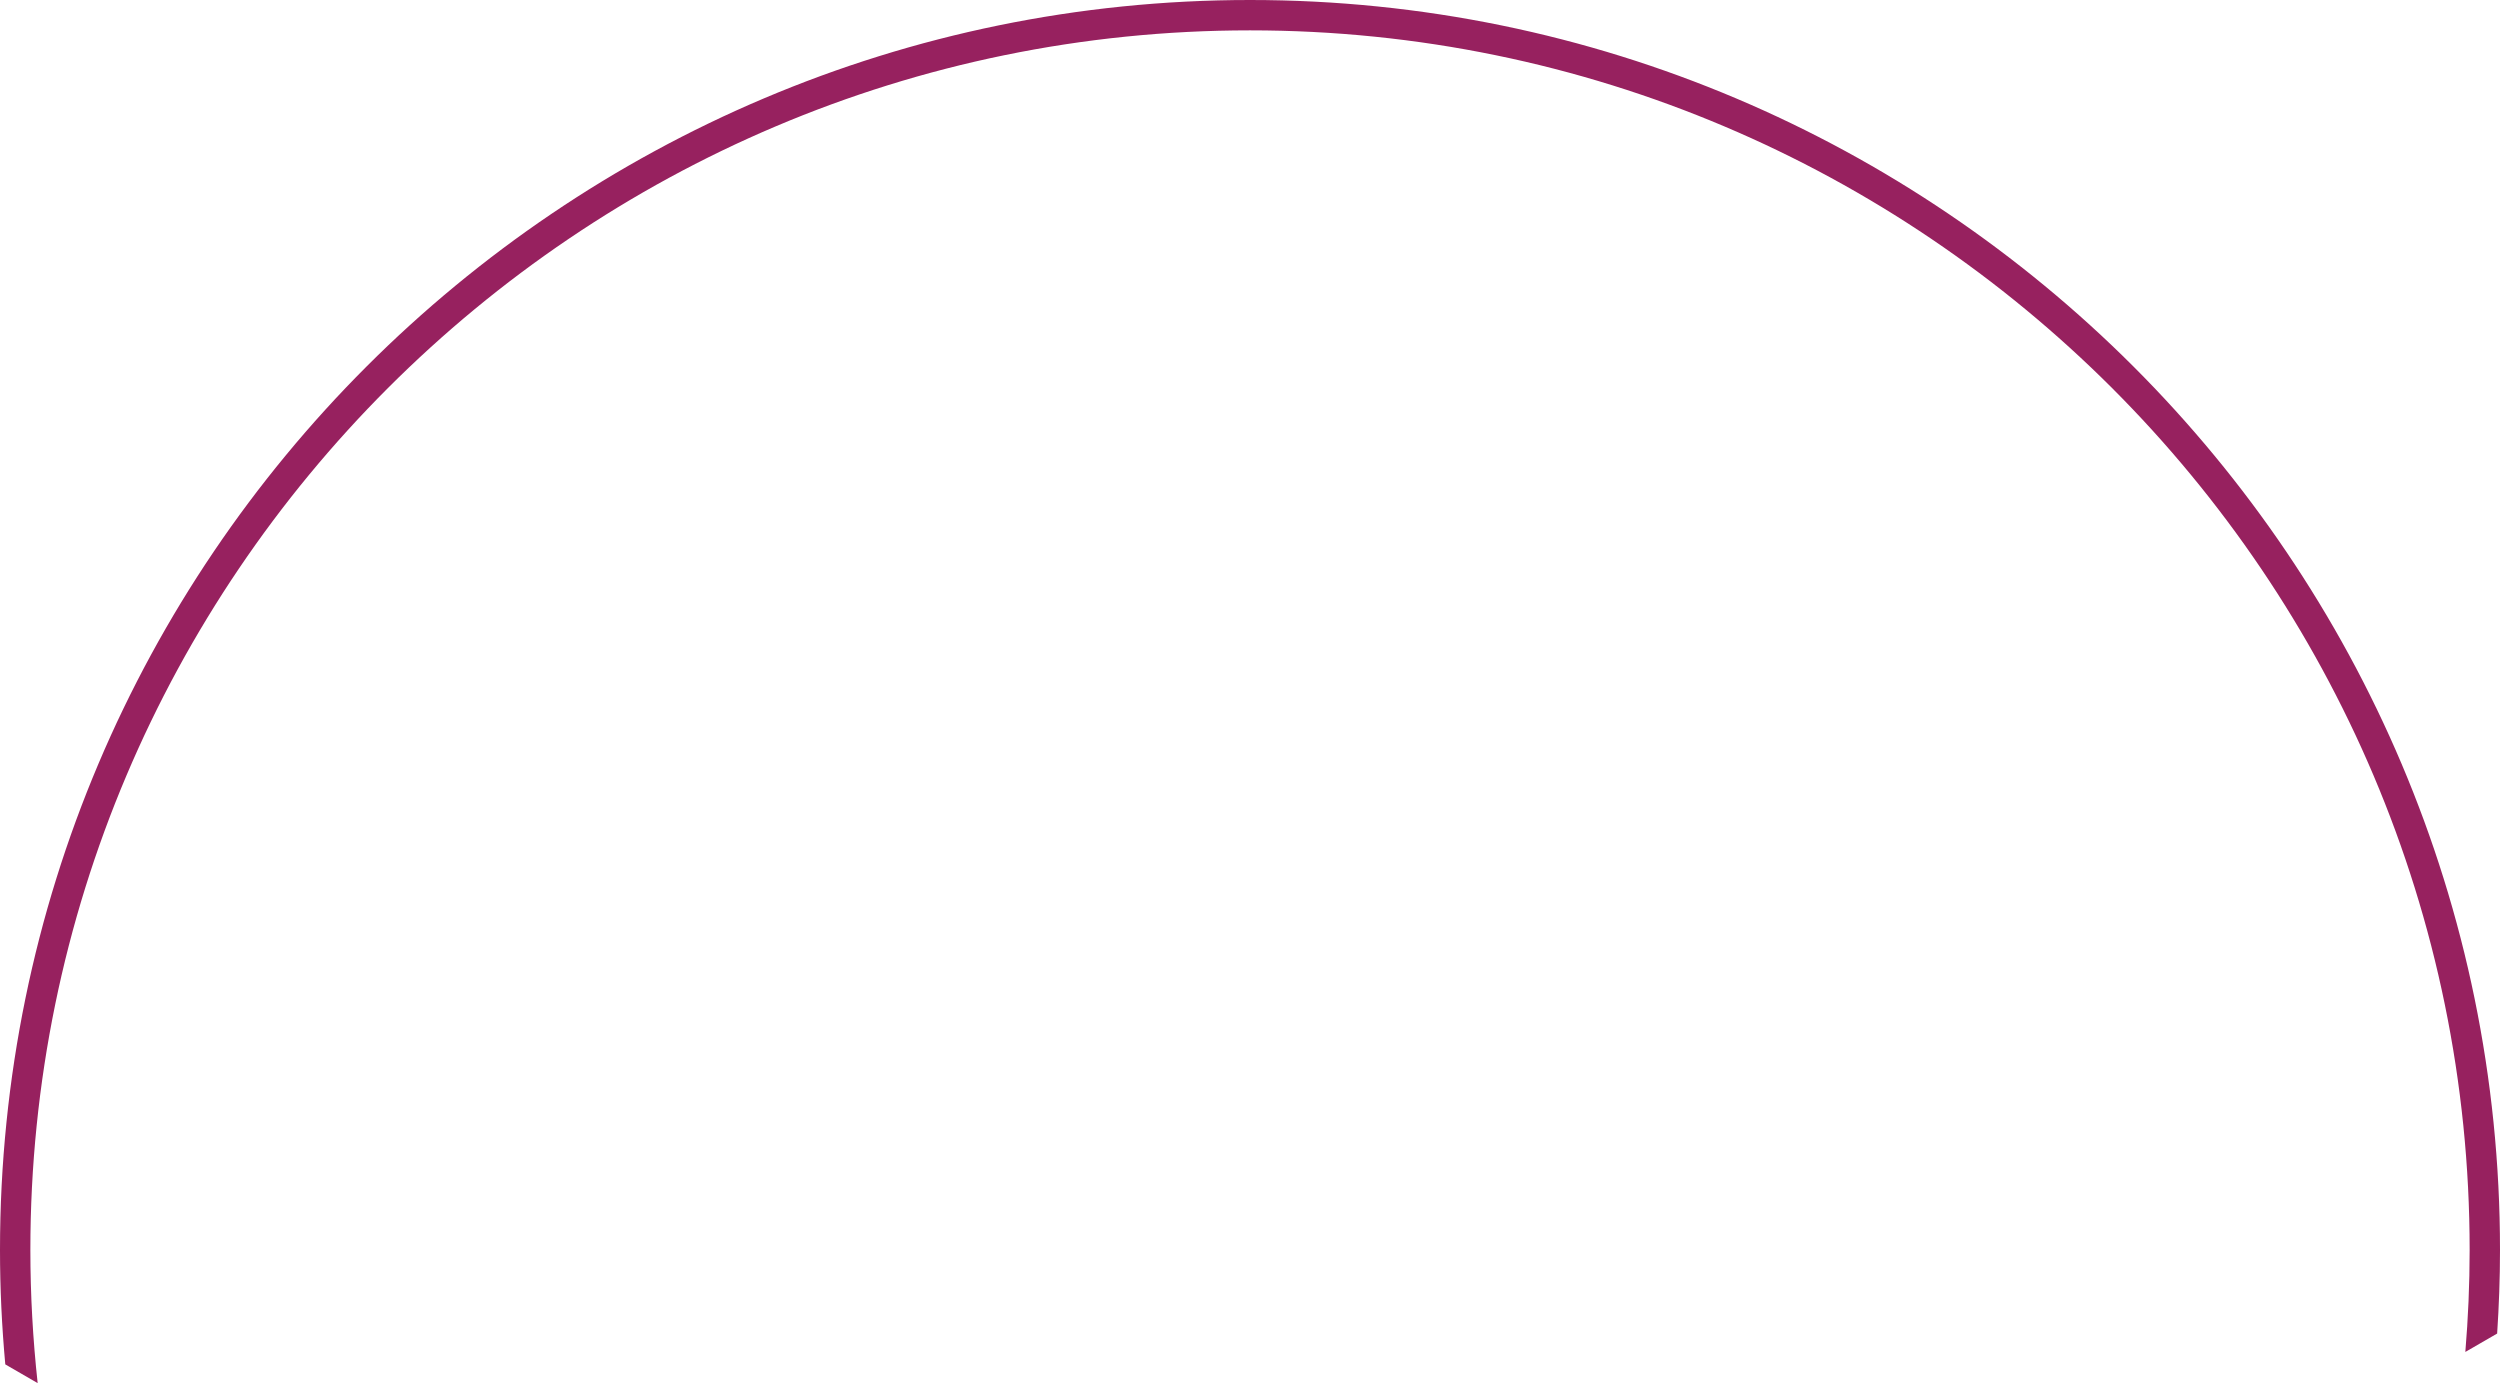 <svg version="1.1" id="图层_1" x="0px" y="0px" width="291.582px" height="161.317px" viewBox="0 0 291.582 161.317" enable-background="new 0 0 291.582 161.317" xml:space="preserve" xmlns="http://www.w3.org/2000/svg" xmlns:xlink="http://www.w3.org/1999/xlink" xmlns:xml="http://www.w3.org/XML/1998/namespace">
  <path fill="#97215F" d="M3.542,145.792c0-78.438,63.813-142.251,142.249-142.251c78.438,0,142.25,63.813,142.25,142.251
	c0,4.004-0.176,7.969-0.502,11.89l3.71-2.147c0.213-3.222,0.333-6.468,0.333-9.742C291.582,65.401,226.181,0,145.791,0
	S0,65.401,0,145.792c0,4.498,0.216,8.944,0.617,13.34l3.775,2.186C3.837,156.217,3.542,151.038,3.542,145.792z" class="color c1"/>
</svg>